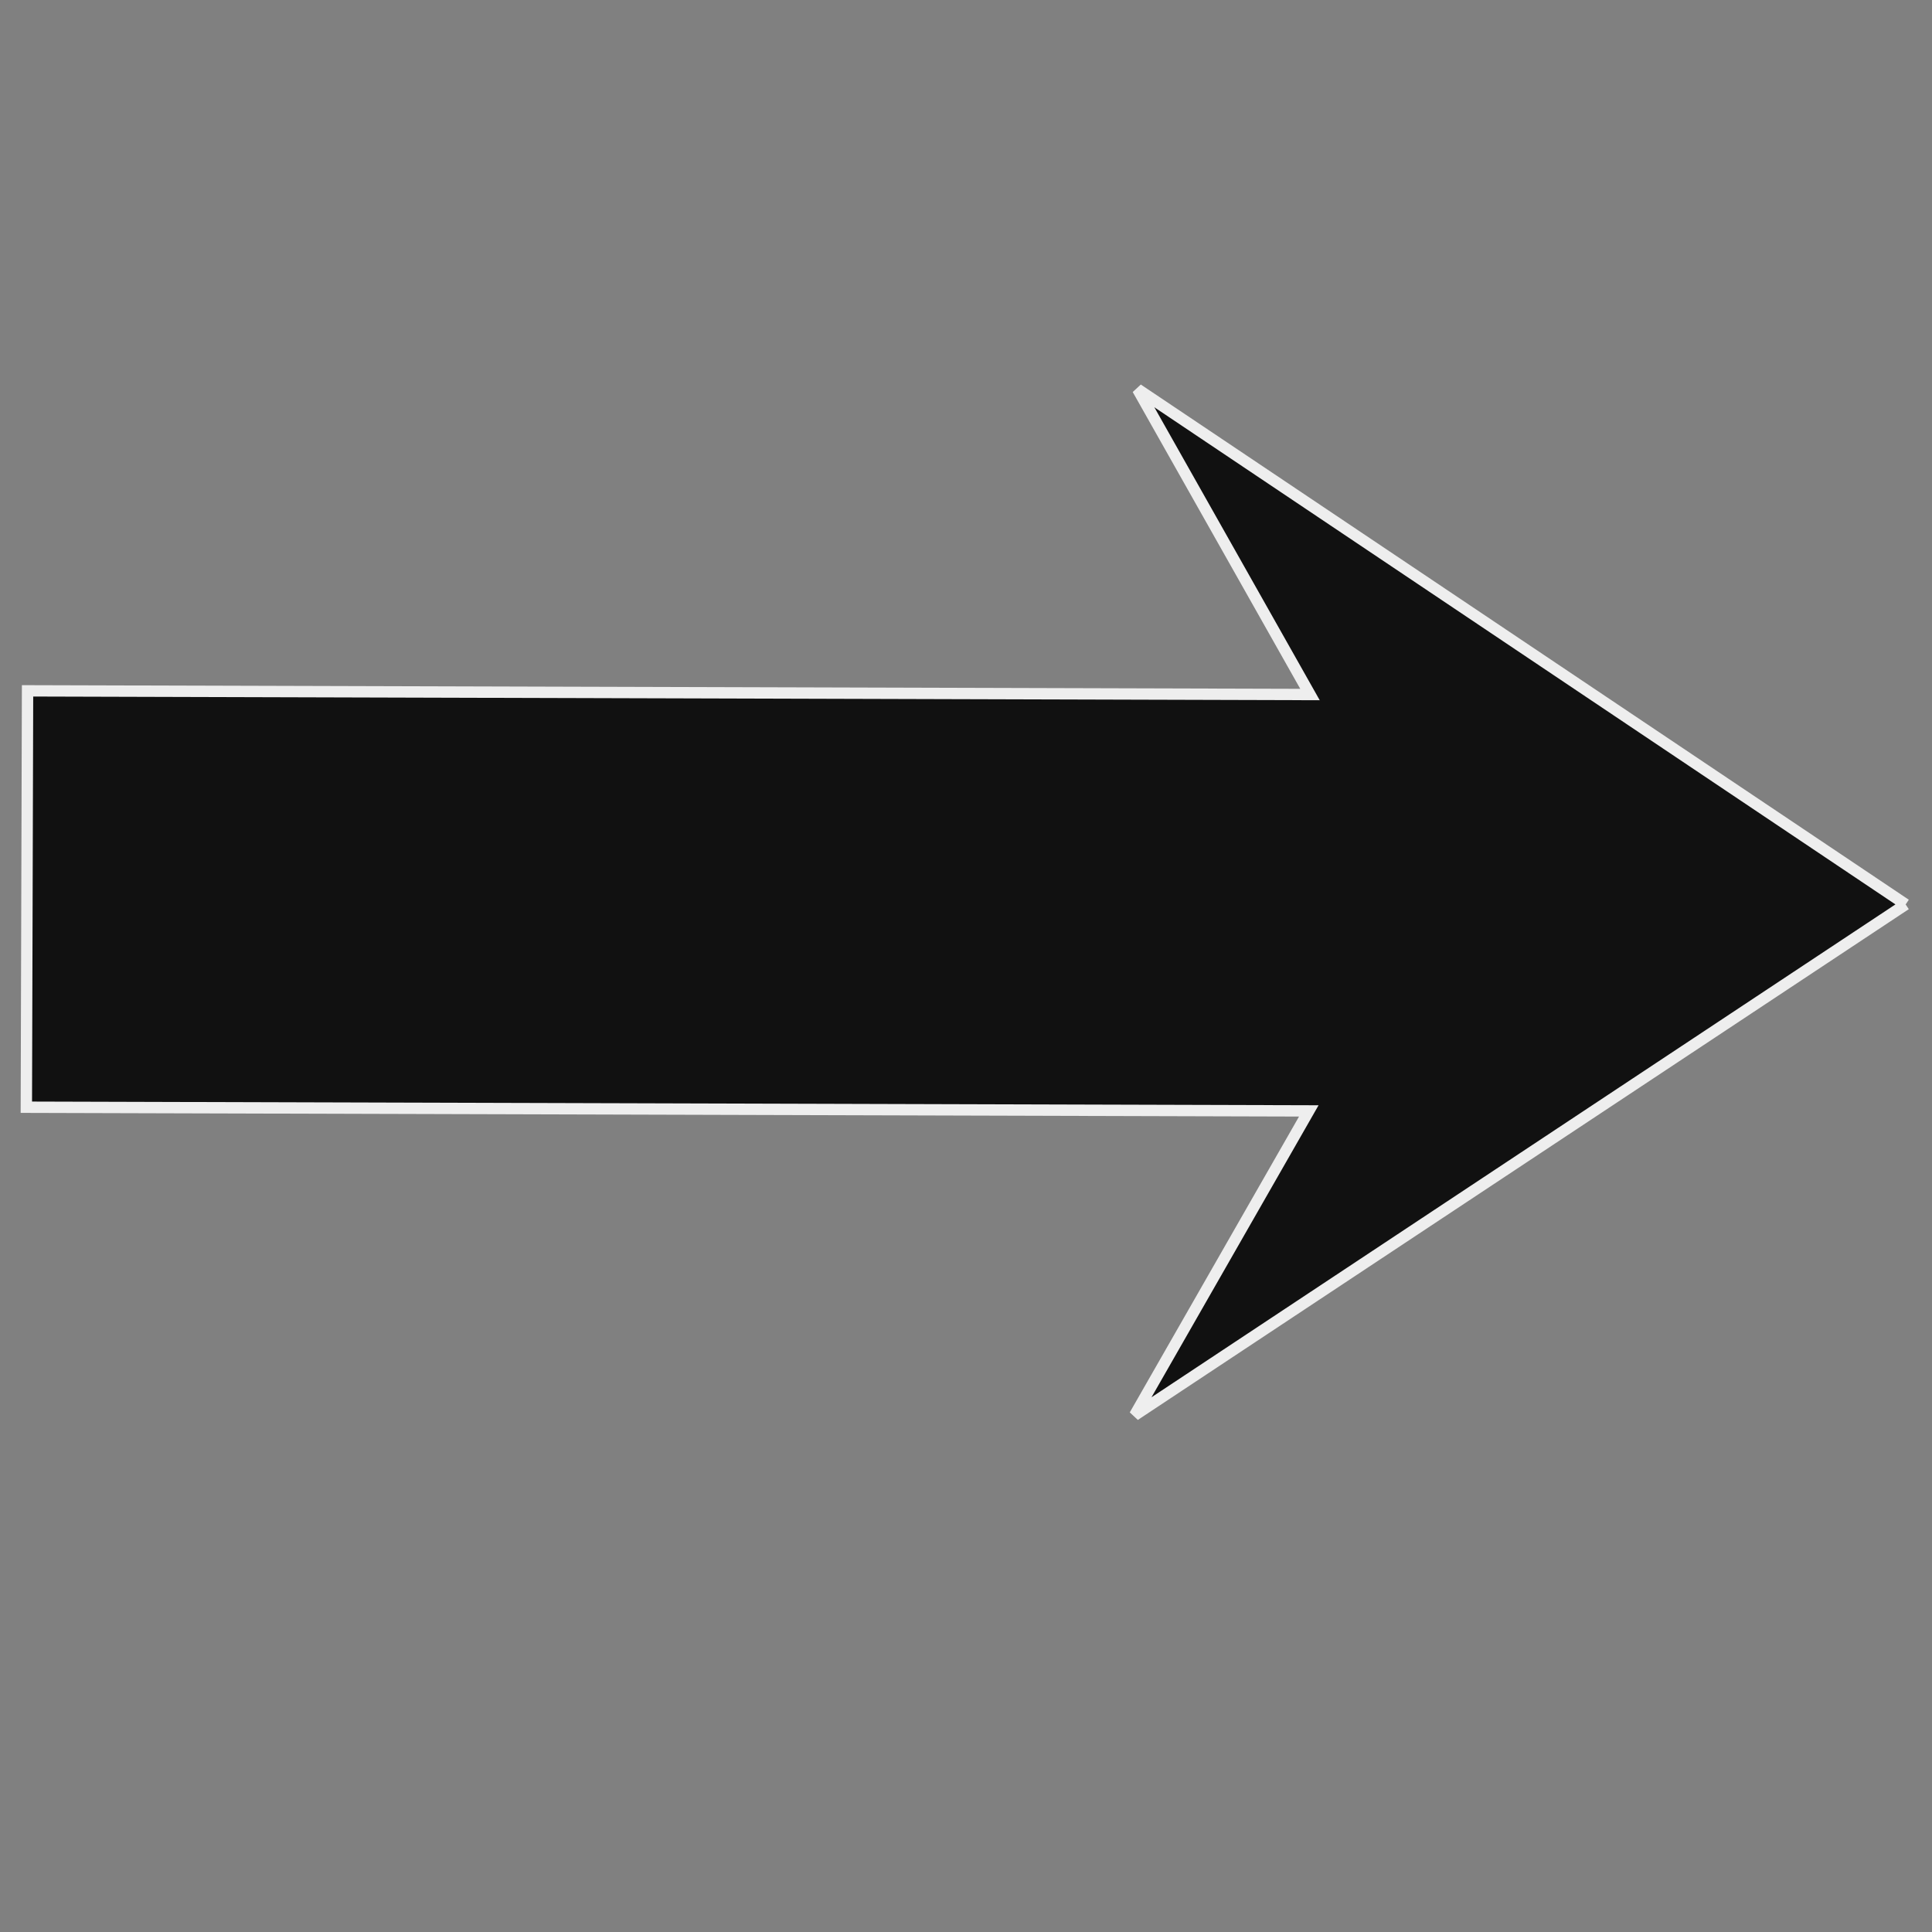 <?xml version="1.0" encoding="utf-8"?>
<!-- Generator: Adobe Illustrator 16.2.0, SVG Export Plug-In . SVG Version: 6.00 Build 0)  -->
<!DOCTYPE svg PUBLIC "-//W3C//DTD SVG 1.1//EN" "http://www.w3.org/Graphics/SVG/1.1/DTD/svg11.dtd">
<svg version="1.1"
	 id="svg2" xmlns:inkscape="http://www.inkscape.org/namespaces/inkscape" xmlns:sodipodi="http://sodipodi.sourceforge.net/DTD/sodipodi-0.dtd" xmlns:rdf="http://www.w3.org/1999/02/22-rdf-syntax-ns#" xmlns:cc="http://creativecommons.org/ns#" xmlns:dc="http://purl.org/dc/elements/1.1/" xmlns:svg="http://www.w3.org/2000/svg" sodipodi:docname="information.svg" sodipodi:version="0.32" inkscape:output_extension="org.inkscape.output.svg.inkscape" inkscape:version="0.46"
	 xmlns="http://www.w3.org/2000/svg" xmlns:xlink="http://www.w3.org/1999/xlink" x="0px" y="0px" width="580px" height="580px"
	 viewBox="0 0 580 580" enable-background="new 0 0 580 580" xml:space="preserve">
<rect x="0" y="0" width="580" height="580" fill="#808080" stroke="none"/>
<sodipodi:namedview  borderopacity="1.0" gridtolerance="10.0" objecttolerance="10.0" guidetolerance="10.0" bordercolor="#666666" pagecolor="#ffffff" inkscape:zoom="0.35355339" inkscape:cx="1208.418" inkscape:cy="207.09985" showgrid="false" id="base" inkscape:window-width="1280" inkscape:window-height="941" inkscape:current-layer="svg2" inkscape:window-y="-4" inkscape:window-x="1276" inkscape:pageopacity="0.0" inkscape:pageshadow="2">
	</sodipodi:namedview>
<defs>
	
	
		<inkscape:perspective  sodipodi:type="inkscape:persp3d" inkscape:vp_x="0 : 290 : 1" inkscape:vp_y="0 : 1000 : 0" inkscape:vp_z="580 : 290 : 1" id="perspective12" inkscape:persp3d-origin="290 : 193.33333 : 1">
		</inkscape:perspective>
	
		<inkscape:perspective  sodipodi:type="inkscape:persp3d" inkscape:vp_x="0 : 29.116032 : 1" inkscape:vp_y="0 : 1000 : 0" inkscape:vp_z="58.232063 : 29.116032 : 1" id="perspective6807" inkscape:persp3d-origin="29.116032 : 19.410688 : 1">
		</inkscape:perspective>
</defs>
<polyline fill="#111111" stroke="#EEEEEE" stroke-width="3.408" points="572.089,271.519 341.533,116.854 393.27,208.504 
	8.271,207.396 7.911,332.395 392.91,333.503 340.646,424.853 572.089,271.519 "/>
</svg>
